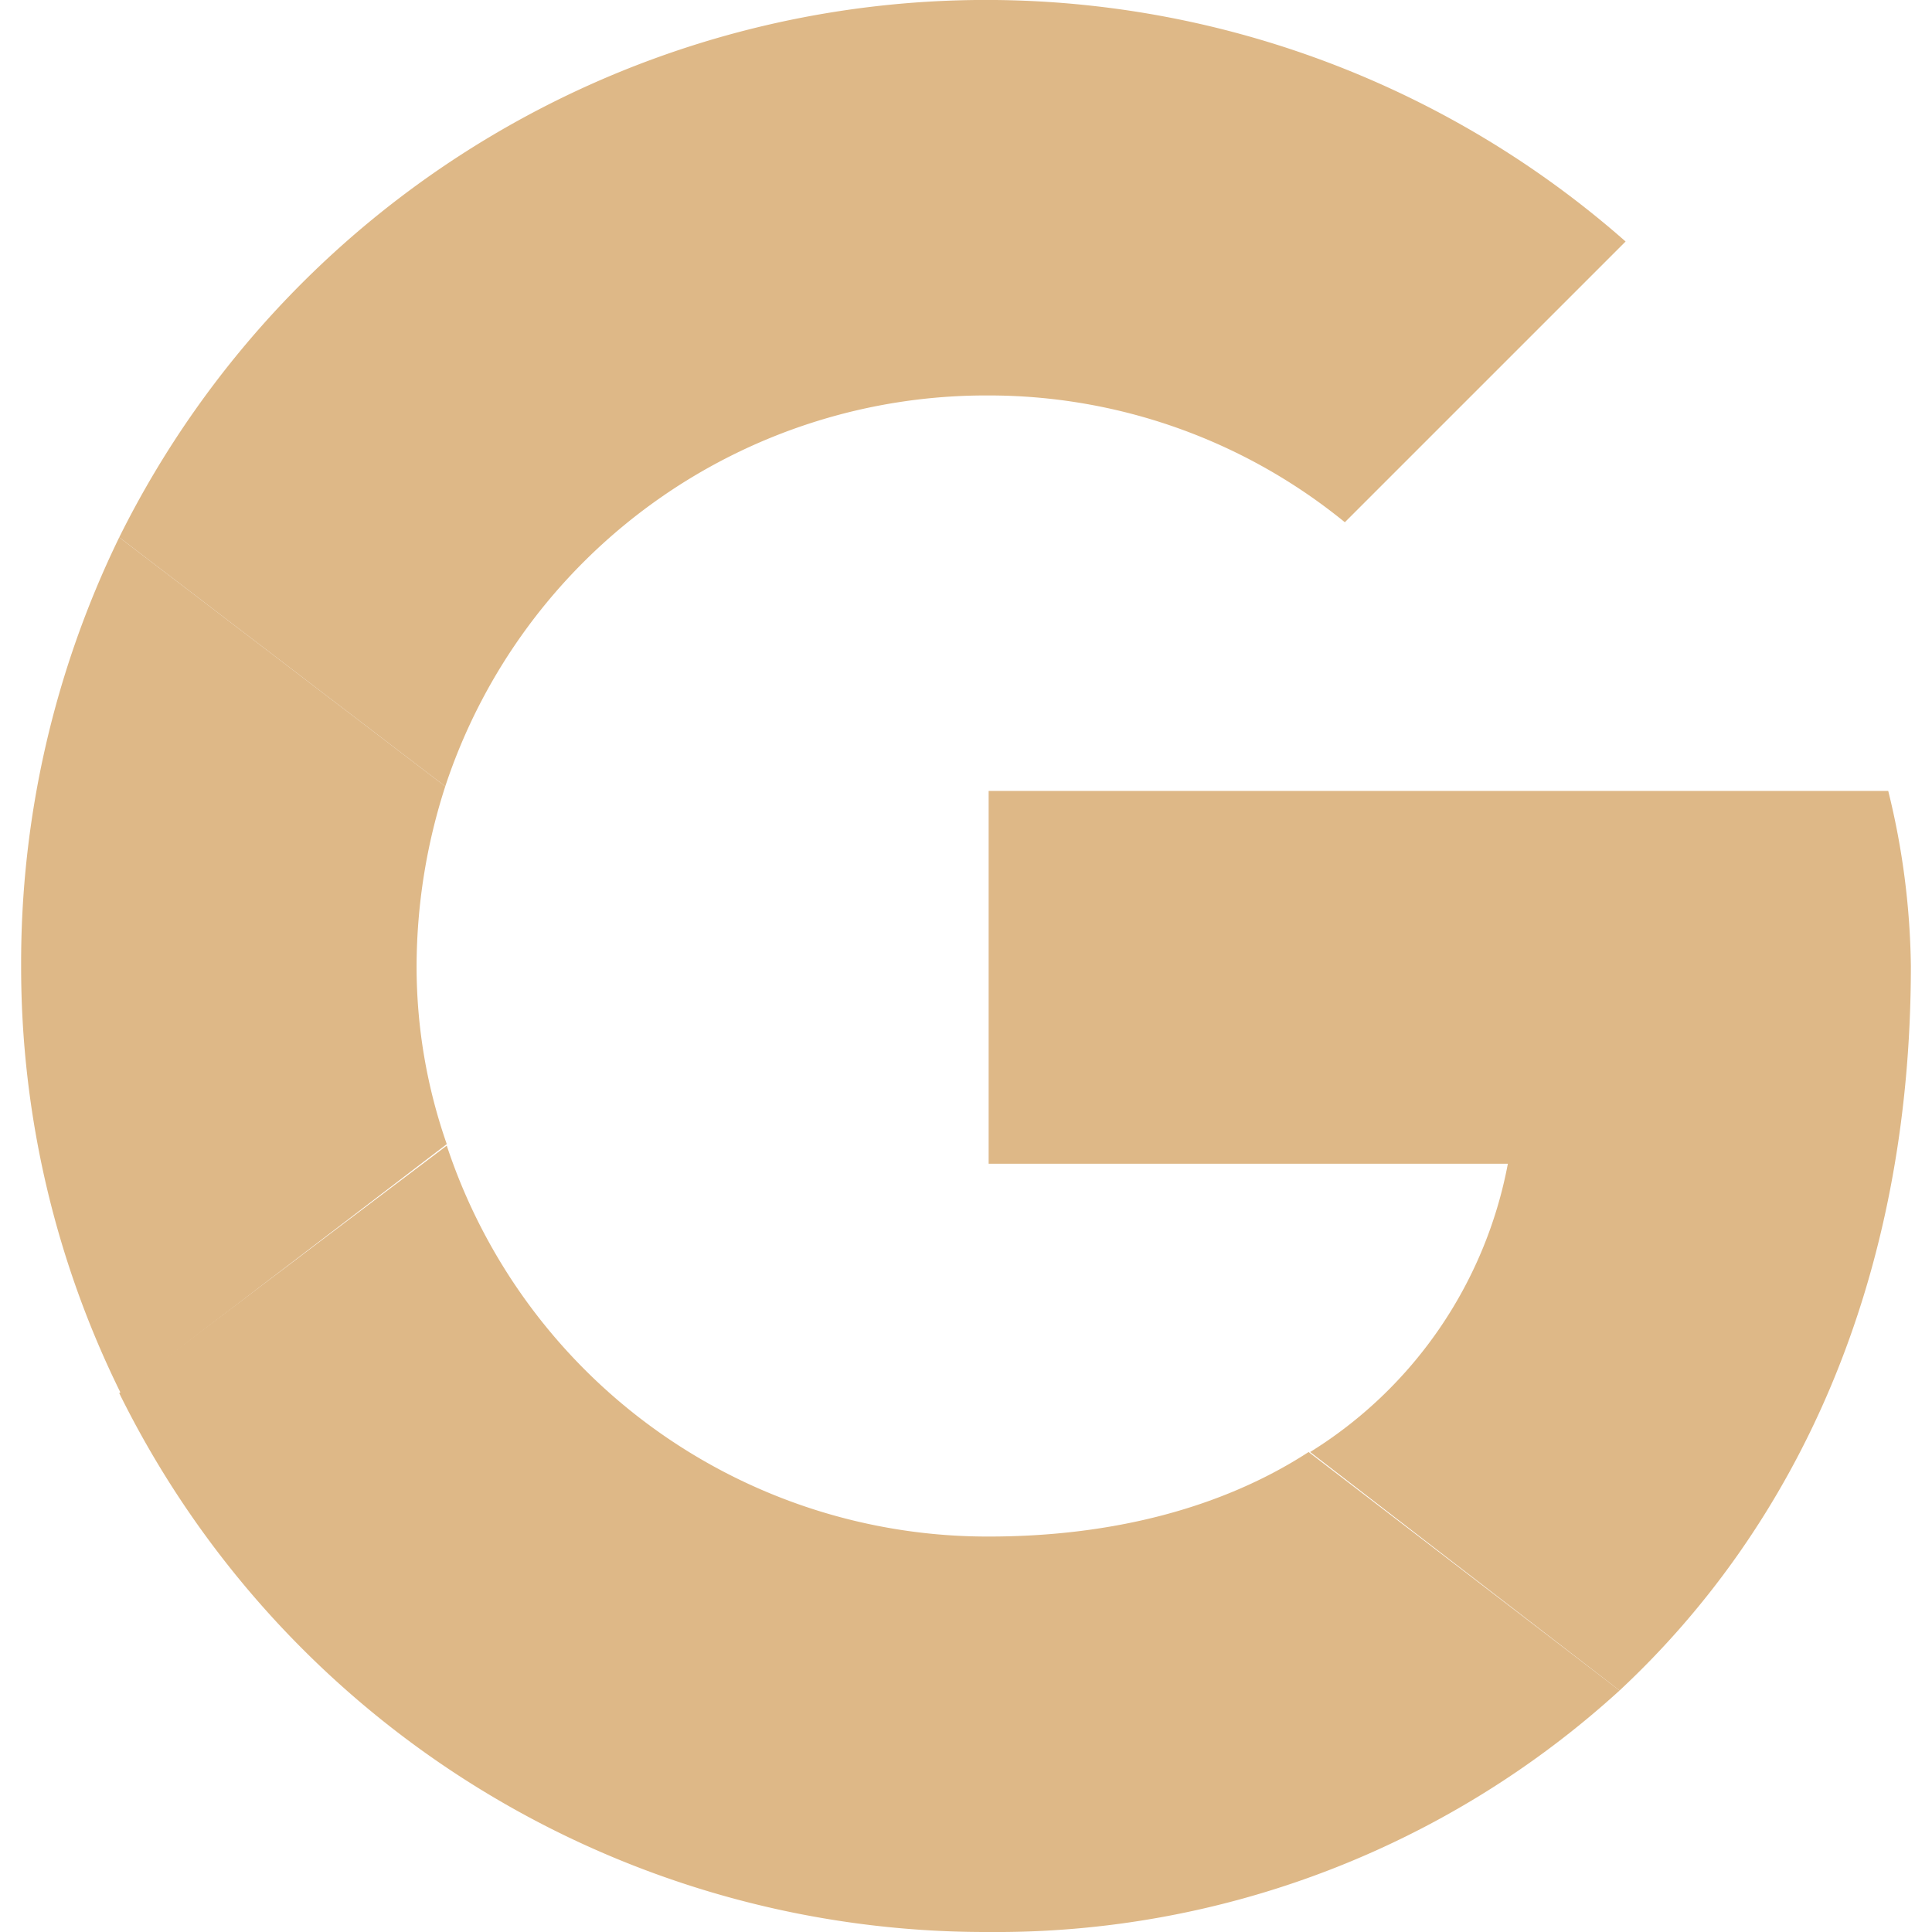 <svg id="Social_Icons" data-name="Social Icons" xmlns="http://www.w3.org/2000/svg" viewBox="0 0 128 128"><defs><style>.cls-1{fill:none;}.cls-2{fill:#deb887;fill-rule:evenodd;}</style></defs><rect class="cls-1" width="128" height="128"/><path class="cls-2" d="M27.6,64a39,39,0,0,1,1.9-11.9L7.9,35.6A64.38,64.38,0,0,0,1.4,64,63.7,63.7,0,0,0,8,92.3L29.6,75.8a35.65,35.65,0,0,1-2-11.8"/><path class="cls-2" d="M65.5,26.2a37.31,37.31,0,0,1,23.6,8.4L107.7,16A64.11,64.11,0,0,0,7.9,35.6L29.5,52.1a37.73,37.73,0,0,1,36-25.9"/><path class="cls-2" d="M65.5,101.8A37.73,37.73,0,0,1,29.6,75.9L7.9,92.3A64,64,0,0,0,65.5,128a61.28,61.28,0,0,0,41.8-16L86.7,96.2c-5.7,3.7-13,5.6-21.2,5.6"/><path class="cls-2" d="M126.6,64a50.54,50.54,0,0,0-1.5-11.6H65.5V77.1H99.9A28.72,28.72,0,0,1,86.8,96.2L107.3,112c11.7-10.9,19.3-27.1,19.3-48"/></svg>
